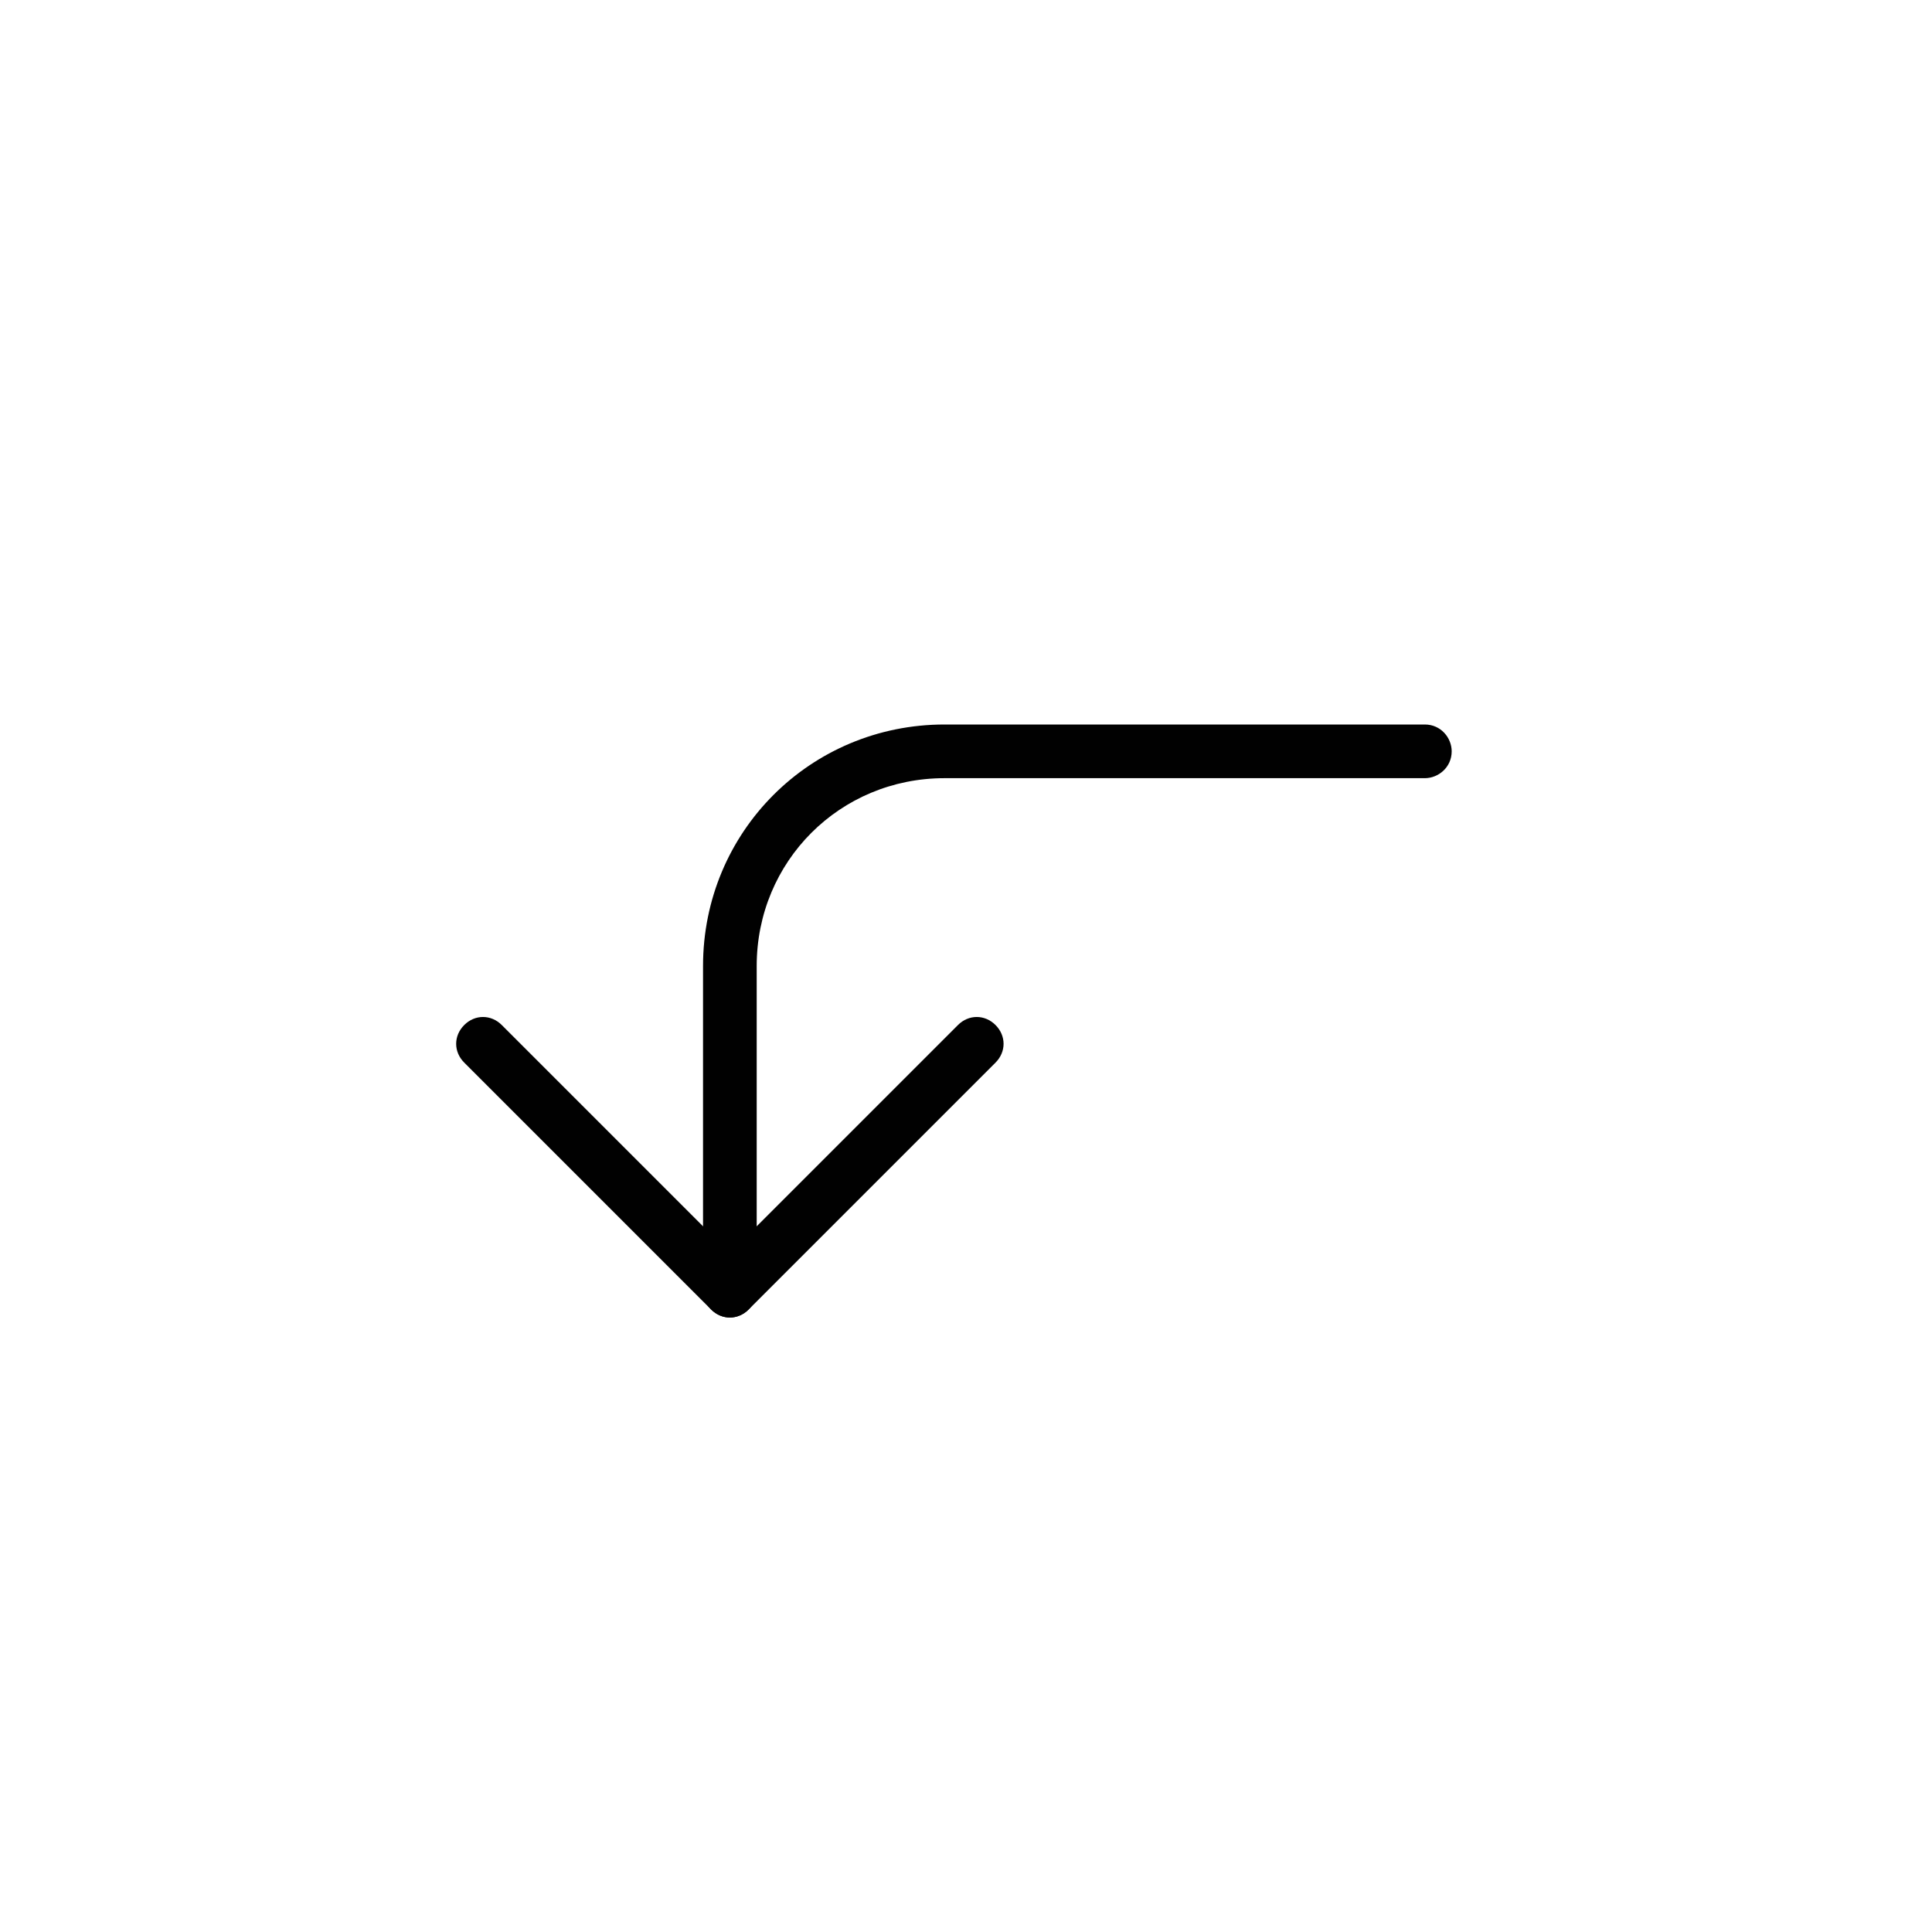 <?xml version="1.0" encoding="UTF-8" standalone="yes"?>
<svg xmlns="http://www.w3.org/2000/svg" xmlns:xlink="http://www.w3.org/1999/xlink" width="500px" height="500px" viewBox="0 0 500 500" version="1.1">
  <g id="surface0">
    <path style=" stroke:none;fill-rule:nonzero;fill:rgb(0.392%,0.392%,0.392%);fill-opacity:1;" d="M 193.75 338.891 L 193.75 338.891 C 190.973 341.668 186.805 341.668 184.027 338.891 L 120.141 275 C 117.359 272.223 117.359 268.055 120.141 265.277 L 120.141 265.277 C 122.918 262.5 127.082 262.5 129.859 265.277 L 193.75 329.168 C 196.527 331.25 196.527 336.109 193.75 338.891 Z M 193.75 338.891 "/>
    <path style=" stroke:none;fill-rule:nonzero;fill:rgb(0.392%,0.392%,0.392%);fill-opacity:1;" d="M 184.027 338.891 L 184.027 338.891 C 181.25 336.109 181.25 331.945 184.027 329.168 L 247.918 265.277 C 250.695 262.5 254.859 262.5 257.641 265.277 L 257.641 265.277 C 260.418 268.055 260.418 272.223 257.641 275 L 193.75 338.891 C 190.973 341.668 186.805 341.668 184.027 338.891 Z M 184.027 338.891 "/>
    <path style=" stroke:none;fill-rule:nonzero;fill:rgb(0.392%,0.392%,0.392%);fill-opacity:1;" d="M 375.695 194.445 C 375.695 190.973 372.918 187.5 368.75 187.5 L 368.75 187.5 L 244.445 187.5 C 209.723 187.5 181.945 215.277 181.945 250 L 181.945 330.555 L 195.832 330.555 L 195.832 250 C 195.832 222.918 217.359 201.391 244.445 201.391 L 368.75 201.391 L 368.75 201.391 C 372.223 201.391 375.695 198.609 375.695 194.445 Z M 375.695 194.445 "/>
  </g>
</svg>